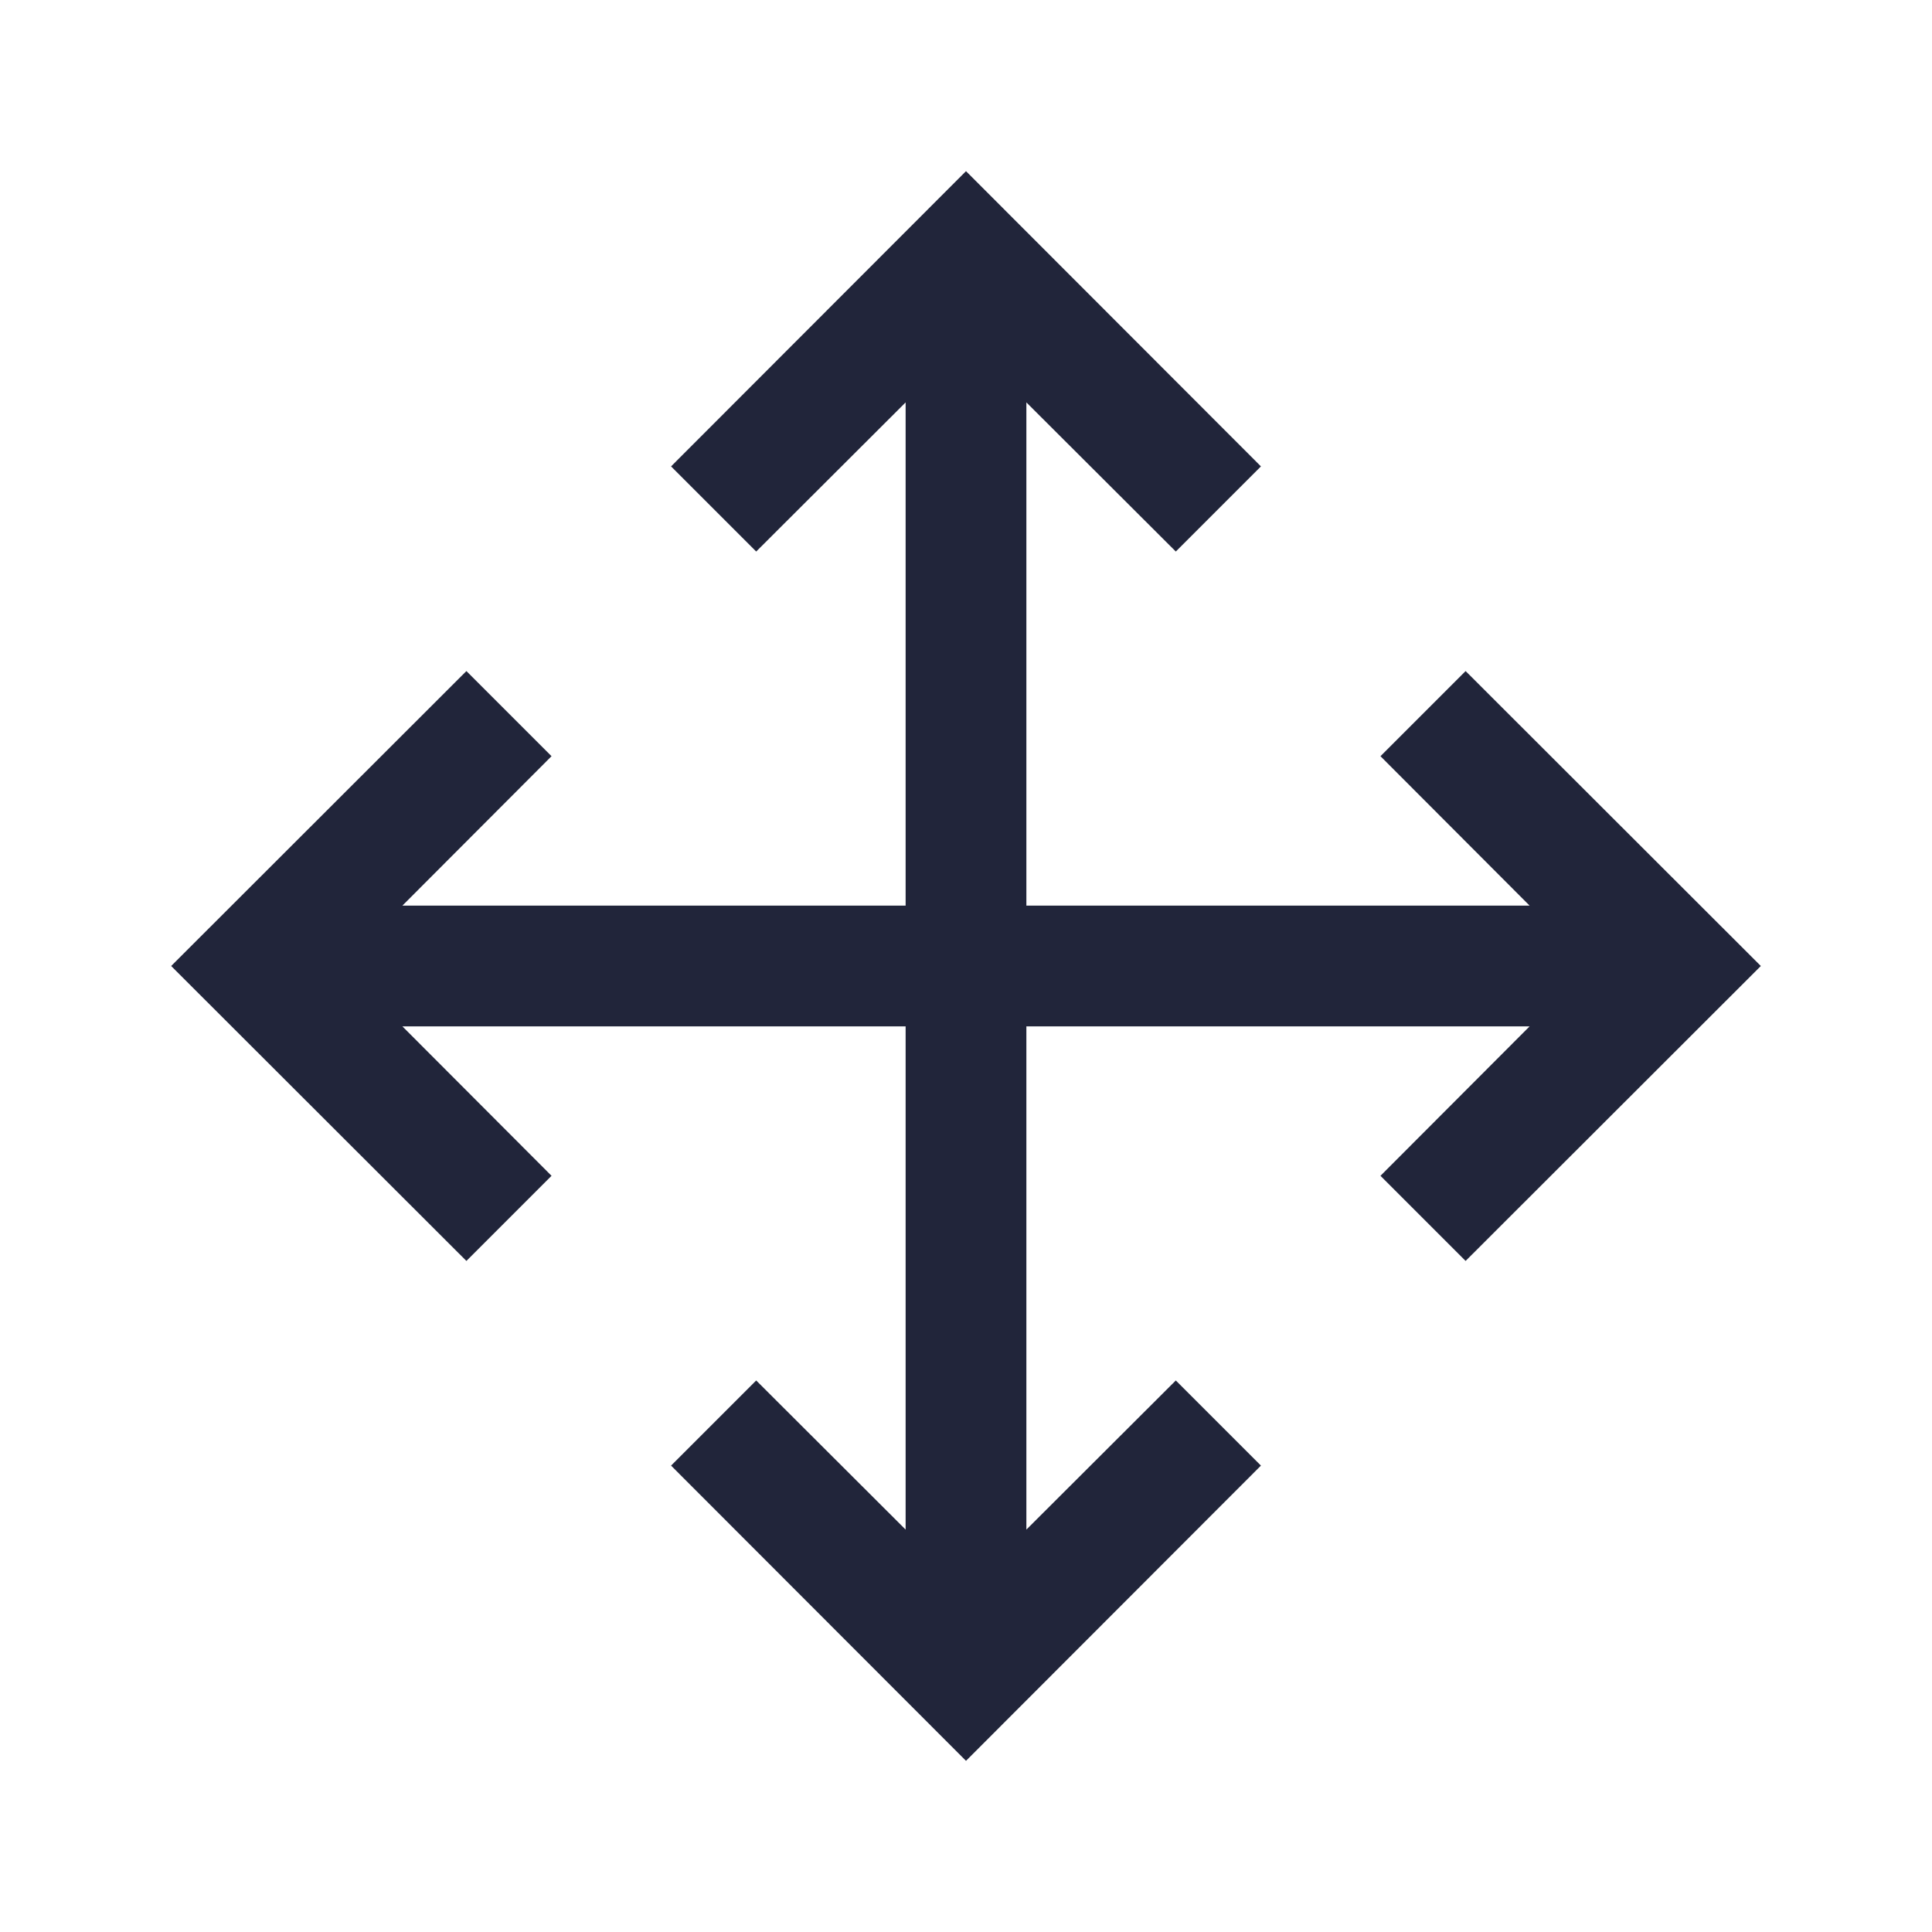 <?xml version="1.0" standalone="no"?><!DOCTYPE svg PUBLIC "-//W3C//DTD SVG 1.1//EN" "http://www.w3.org/Graphics/SVG/1.1/DTD/svg11.dtd"><svg t="1652322302523" class="icon" viewBox="0 0 1024 1024" version="1.1" xmlns="http://www.w3.org/2000/svg" p-id="12153" xmlns:xlink="http://www.w3.org/1999/xlink" width="200" height="200"><defs><style type="text/css">@font-face { font-family: feedback-iconfont; src: url("//at.alicdn.com/t/font_1031158_u69w8yhxdu.woff2?t=1630033759944") format("woff2"), url("//at.alicdn.com/t/font_1031158_u69w8yhxdu.woff?t=1630033759944") format("woff"), url("//at.alicdn.com/t/font_1031158_u69w8yhxdu.ttf?t=1630033759944") format("truetype"); }
</style></defs><path d="M776.8 355.68l-45.12 45.12L810.72 480H544V213.28l79.2 79.04 45.12-45.12L512 90.72l-156.32 156.48 45.12 45.12L480 213.28V480H213.28l79.04-79.2-45.12-45.12L90.72 512l156.48 156.32 45.12-45.12L213.28 544H480v266.72l-79.2-79.04-45.12 45.12L512 933.28l156.32-156.48-45.12-45.12L544 810.72V544h266.72l-79.04 79.2 45.12 45.12L933.28 512l-156.48-156.32z" fill="#21253a" p-id="12154"></path></svg>